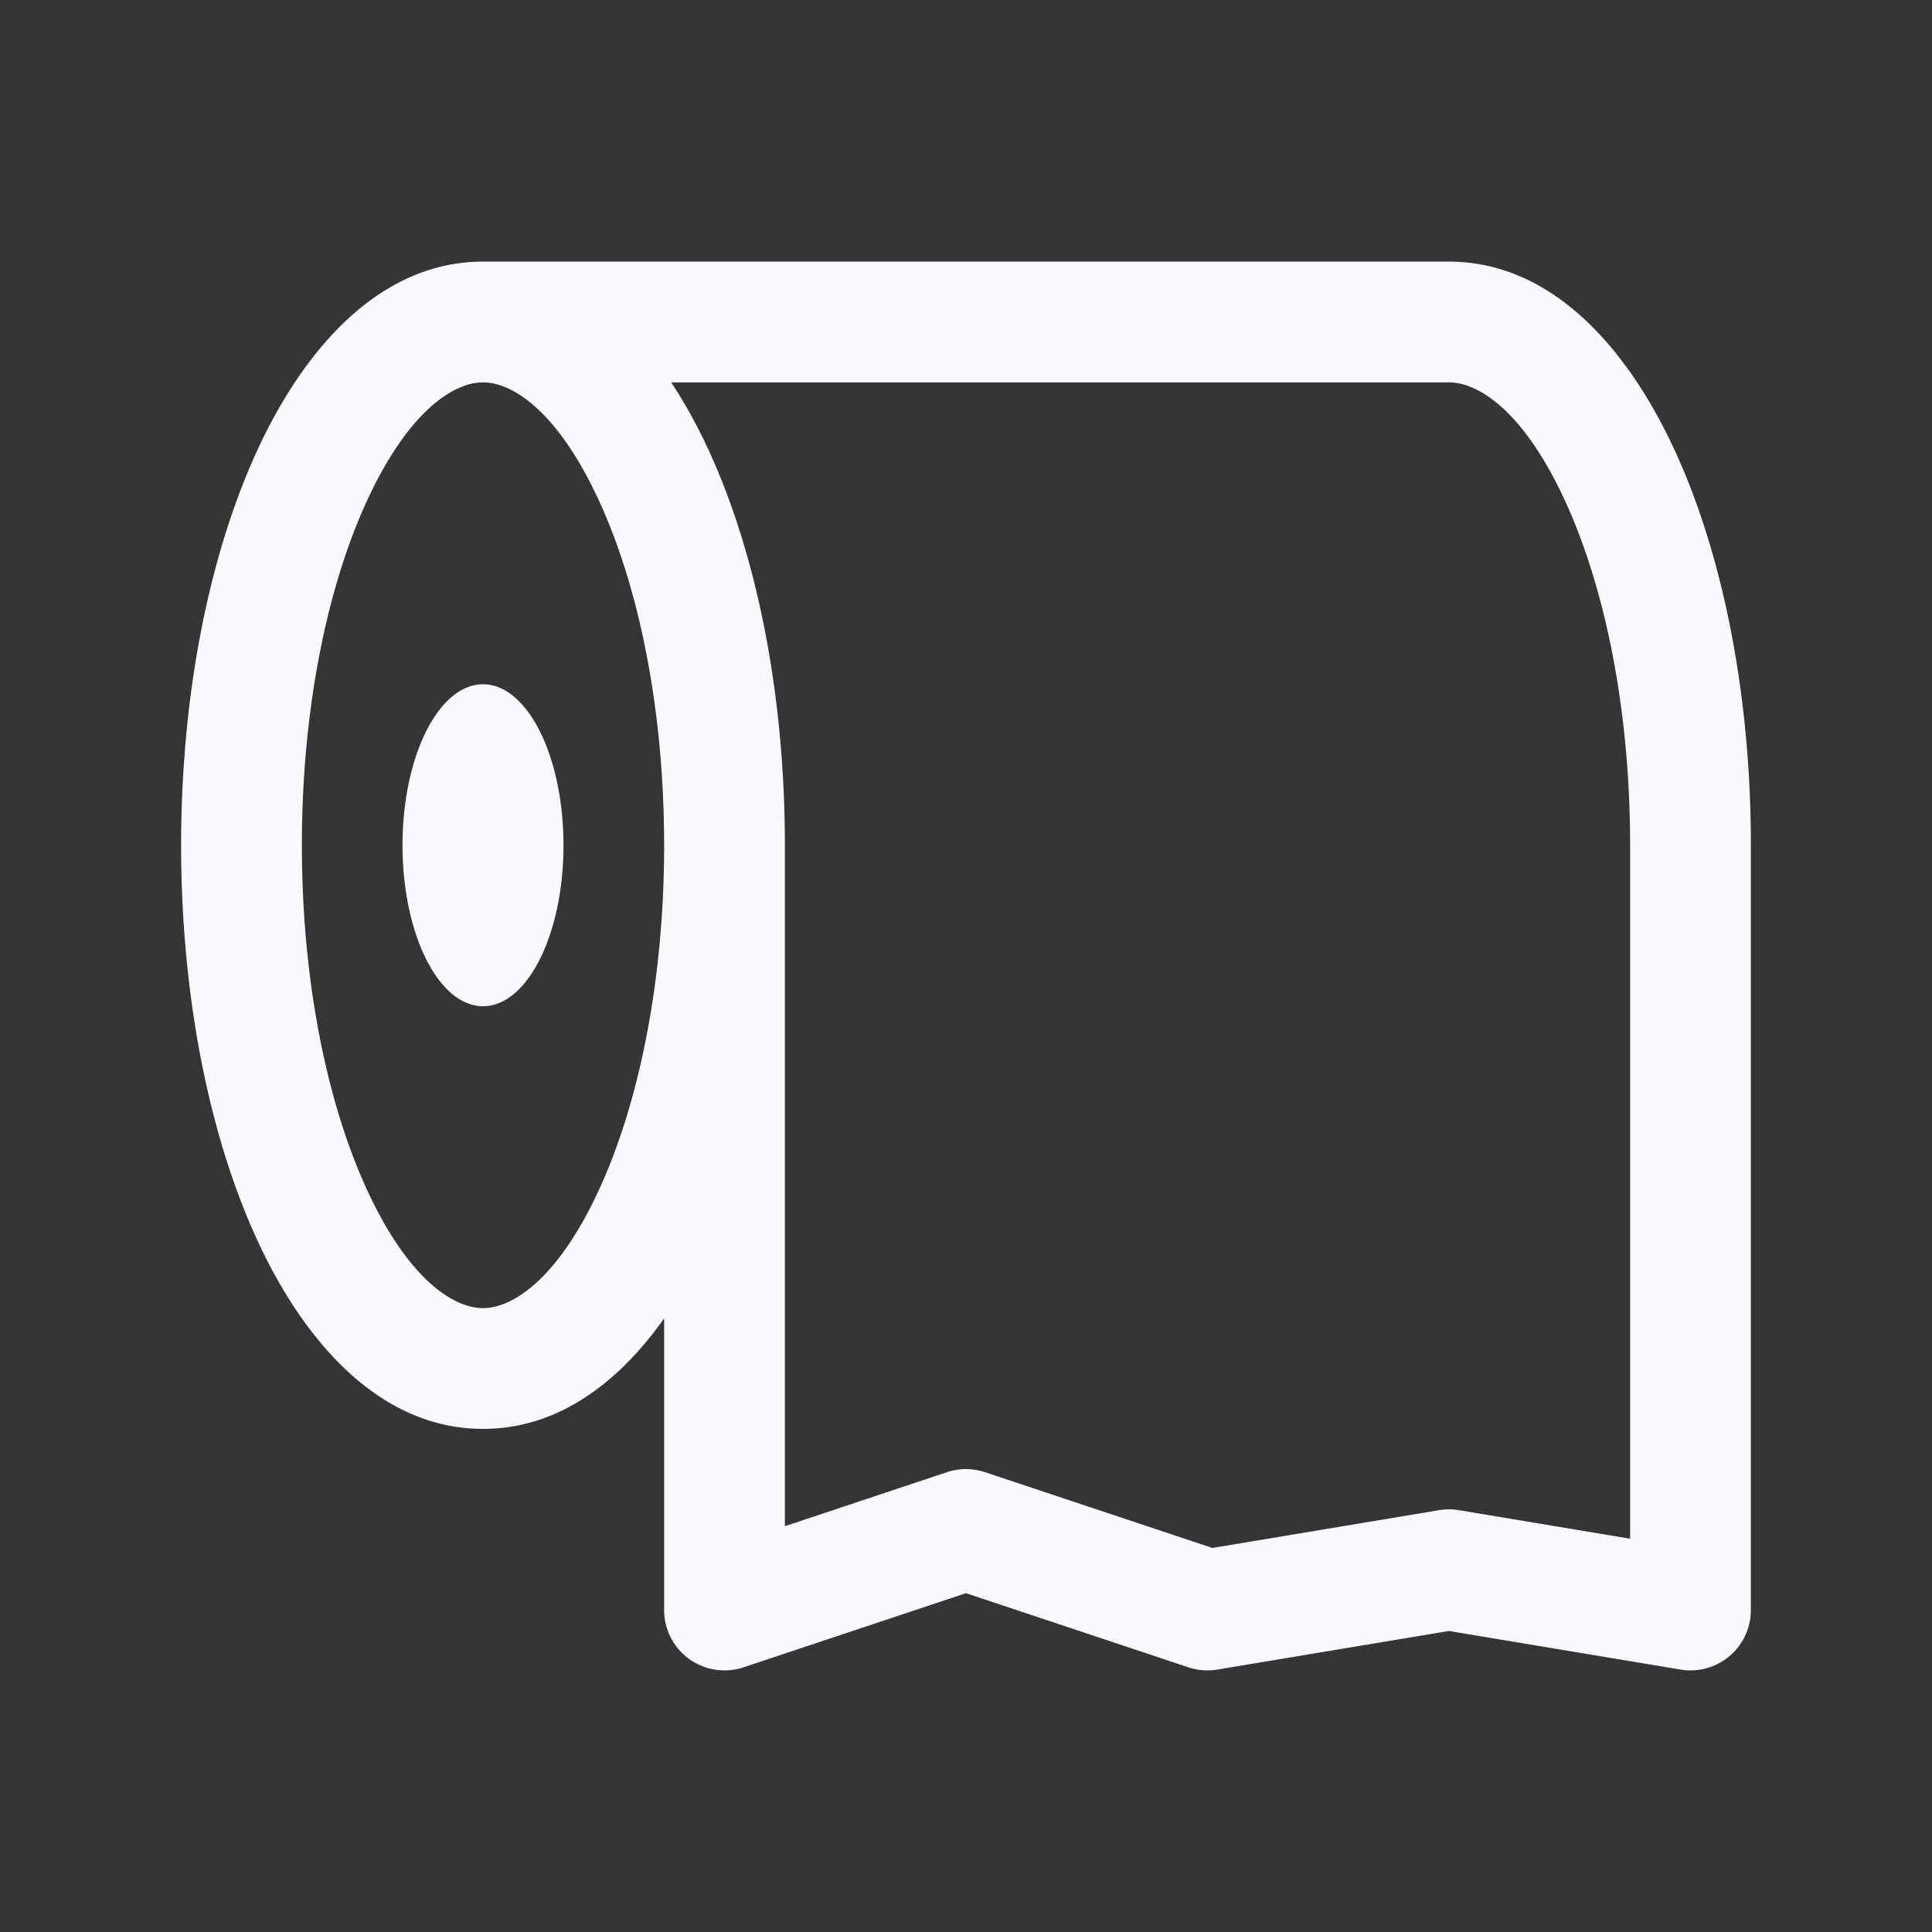<svg xmlns="http://www.w3.org/2000/svg" width="24" height="24" fill="none"><rect width="100%" height="100%" fill="#333333" stroke="none"/><path fill="#fff" fill-opacity=".01" d="M24 0v24H0V0z"/><path fill="#F7F9FC" d="m21 20-.123.74a.75.75 0 0 0 .873-.74zM9 20h-.75a.75.75 0 0 0 .987.712zm6 0-.237.712a.75.75 0 0 0 .36.028zm-3-1 .237-.712a.75.75 0 0 0-.474 0zm6 .5.123-.74a.75.75 0 0 0-.246 0zm-9.75-9c0 1.712-.322 3.225-.81 4.282-.517 1.12-1.08 1.468-1.44 1.468v1.5c1.297 0 2.234-1.108 2.802-2.34.598-1.295.948-3.032.948-4.91zM6 16.25c-.36 0-.923-.347-1.44-1.468-.488-1.057-.81-2.57-.81-4.282h-1.5c0 1.878.35 3.615.948 4.91.568 1.232 1.505 2.34 2.802 2.34zM3.75 10.5c0-1.712.322-3.225.81-4.282C5.077 5.098 5.64 4.75 6 4.75v-1.5c-1.297 0-2.234 1.108-2.802 2.34C2.6 6.885 2.25 8.622 2.25 10.5zM6 4.75c.36 0 .923.347 1.44 1.468.488 1.057.81 2.57.81 4.282h1.5c0-1.878-.35-3.615-.948-4.91C8.234 4.358 7.297 3.25 6 3.25zm12 0c.36 0 .923.347 1.44 1.468.488 1.057.81 2.57.81 4.282h1.5c0-1.878-.35-3.615-.948-4.91-.568-1.232-1.505-2.34-2.802-2.34zm0-1.5H6v1.5h12zm2.25 7.25V20h1.5v-9.5zM9.75 20v-9.5h-1.5V20zm5.487-.712-3-1-.474 1.424 3 1zm-3.474-1-3 1 .474 1.424 3-1zm9.36.972-3-.5-.246 1.48 3 .5zm-3.246-.5-3 .5.246 1.48 3-.5z"/><ellipse cx="6" cy="10.5" fill="#F7F9FC" rx="1" ry="2"/></svg>